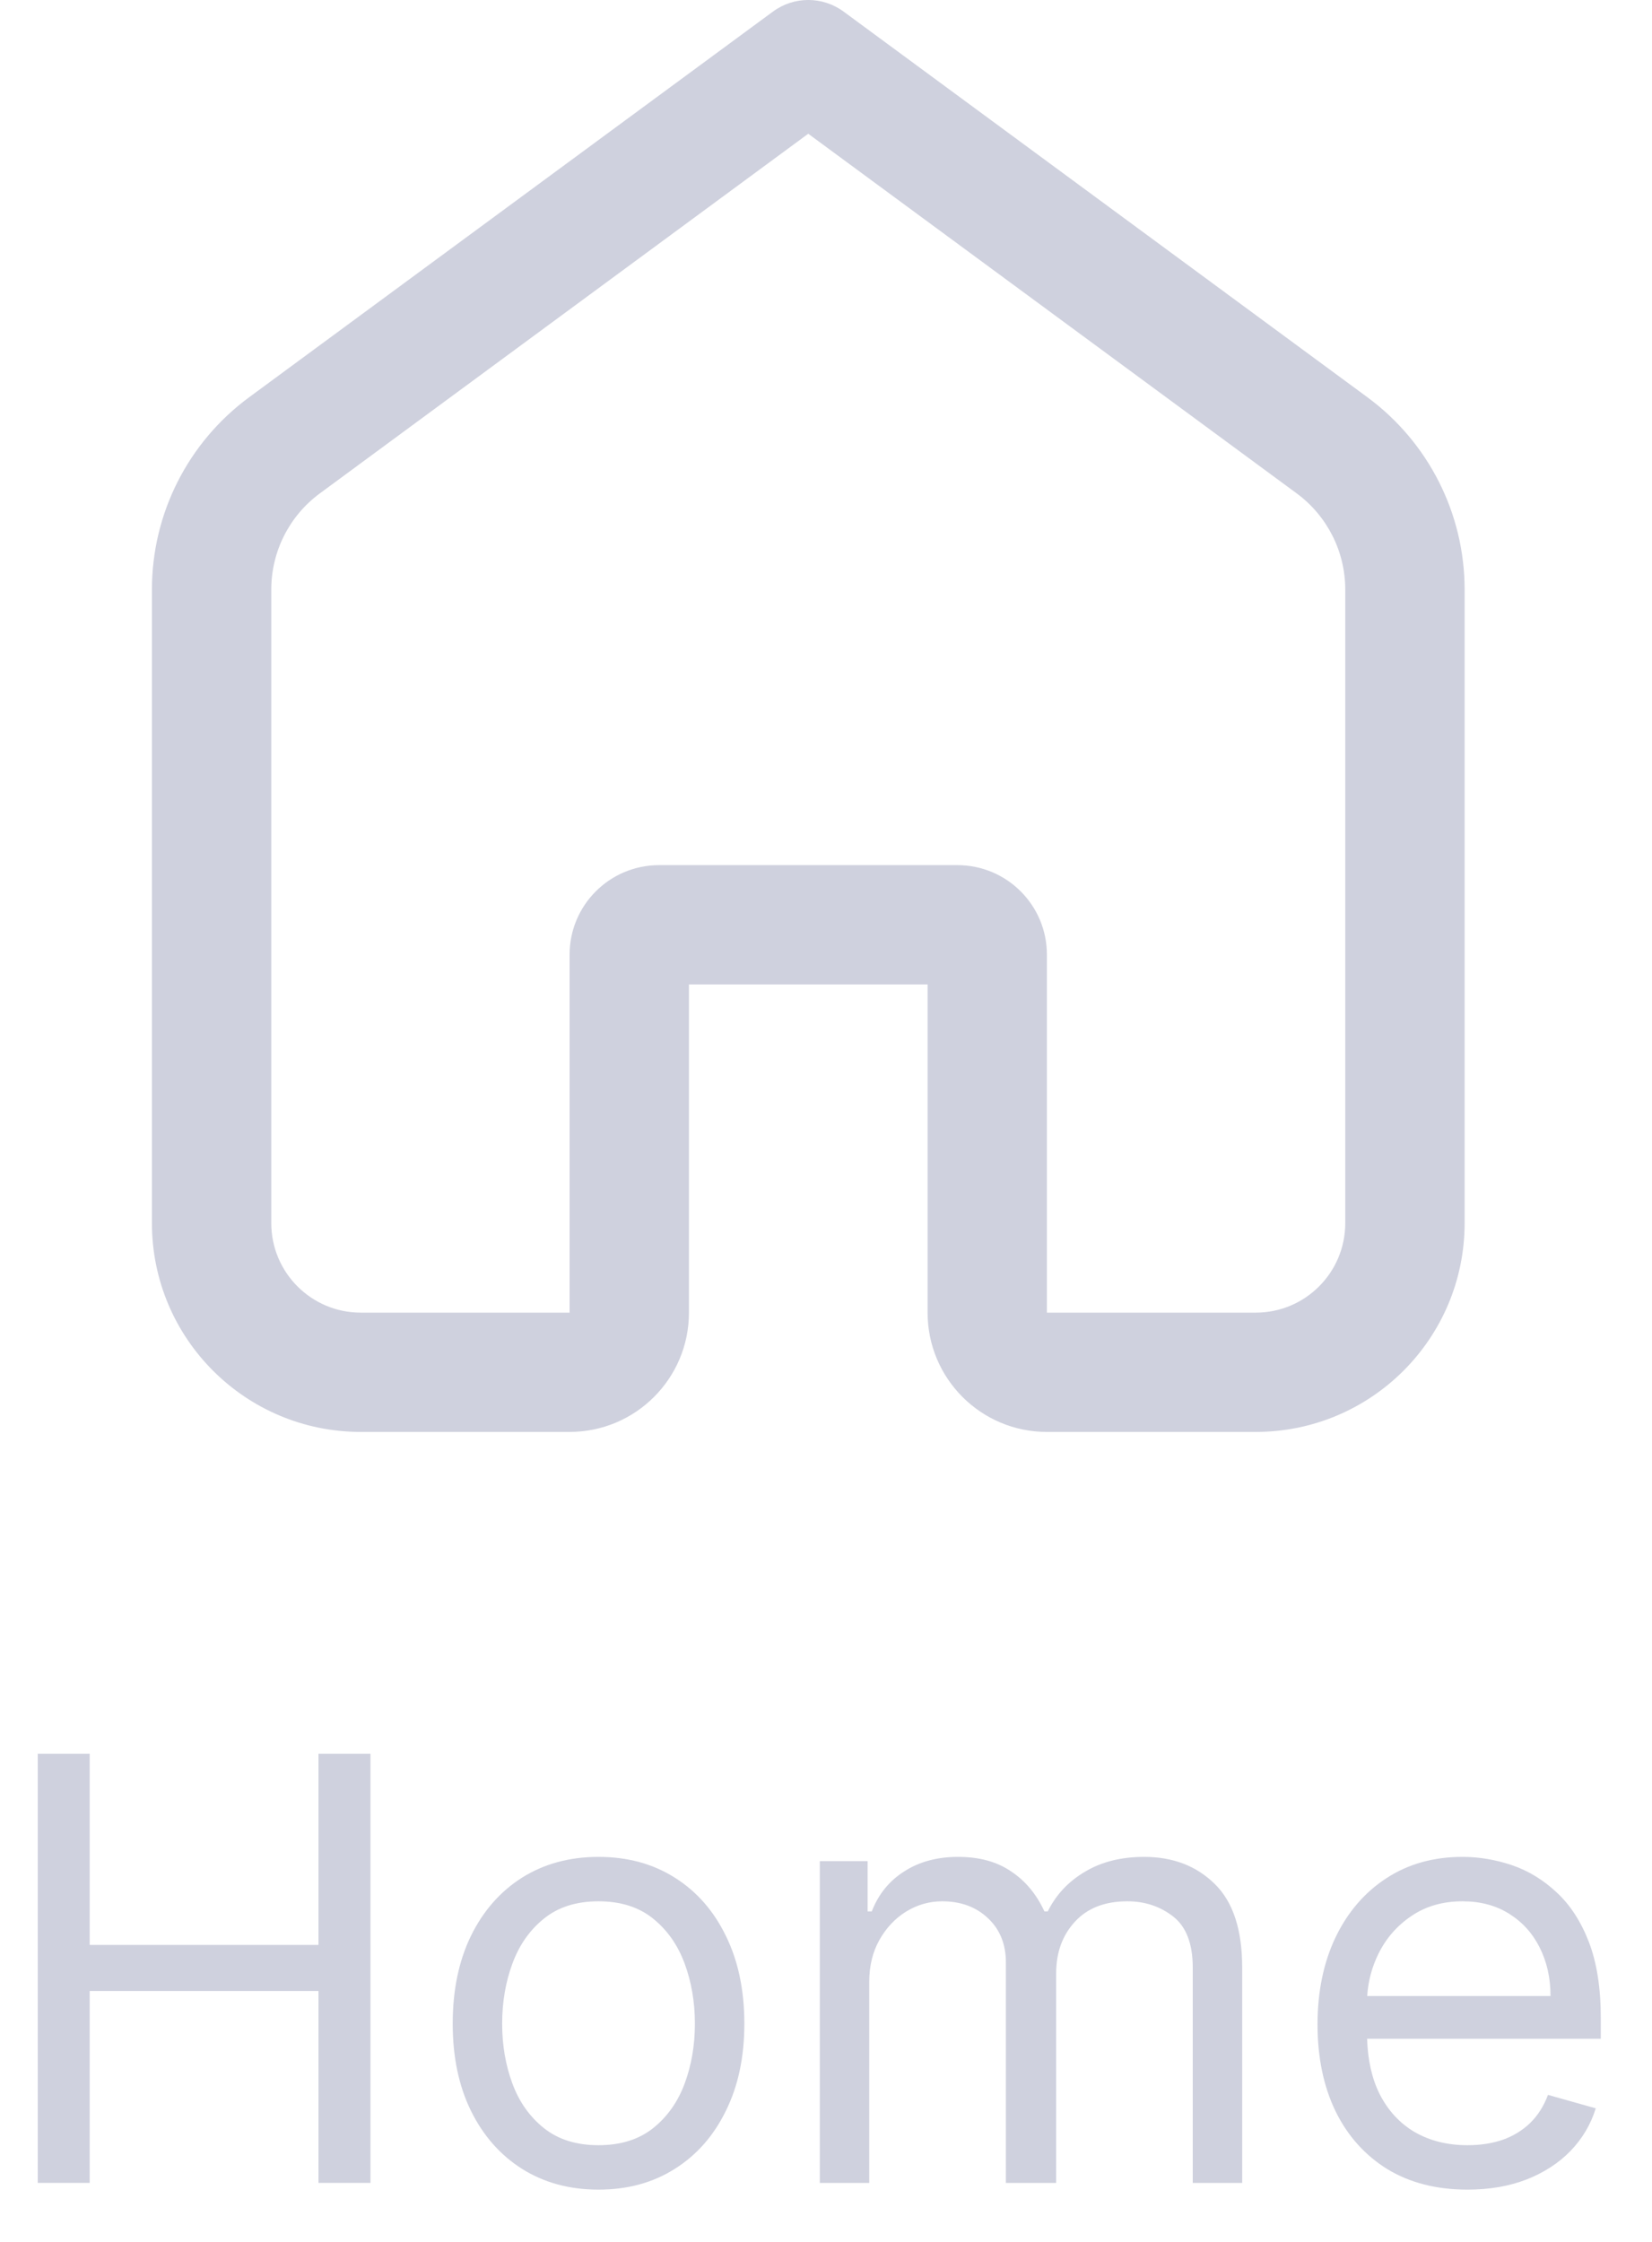 <svg width="28" height="38" viewBox="0 0 28 38" fill="none" xmlns="http://www.w3.org/2000/svg">
<path fill-rule="evenodd" clip-rule="evenodd" d="M14.299 0.197C13.942 -0.066 13.456 -0.066 13.1 0.197L4.222 6.734C3.186 7.497 2.575 8.706 2.575 9.992V20.732C2.575 22.687 4.16 24.271 6.115 24.271H9.654C10.771 24.271 11.677 23.366 11.677 22.249V16.686H15.722V22.249C15.722 23.366 16.627 24.271 17.744 24.271H21.284C23.239 24.271 24.824 22.687 24.824 20.732V9.992C24.824 8.706 24.212 7.497 23.177 6.734L14.299 0.197ZM5.421 8.363L13.699 2.267L21.978 8.363C22.495 8.744 22.801 9.349 22.801 9.992V20.732C22.801 21.57 22.122 22.249 21.284 22.249H17.744V16.181C17.744 15.343 17.065 14.664 16.227 14.664H11.171C10.333 14.664 9.654 15.343 9.654 16.181V22.249H6.115C5.277 22.249 4.598 21.57 4.598 20.732V9.992C4.598 9.349 4.903 8.744 5.421 8.363Z" fill="#CFD1DE"/>
<path d="M0.64 29.727V37H1.52V33.747H5.398V37H6.279V29.727H5.398V32.966H1.52V29.727H0.64Z" fill="#CFD1DE"/>
<path fill-rule="evenodd" clip-rule="evenodd" d="M8.848 36.762C9.22 36.996 9.652 37.114 10.144 37.114C10.637 37.114 11.068 36.996 11.437 36.762C11.809 36.528 12.097 36.2 12.303 35.778C12.512 35.357 12.616 34.865 12.616 34.301C12.616 33.733 12.512 33.237 12.303 32.813C12.097 32.389 11.809 32.06 11.437 31.826C11.068 31.592 10.637 31.474 10.144 31.474C9.652 31.474 9.22 31.592 8.848 31.826C8.479 32.06 8.19 32.389 7.982 32.813C7.776 33.237 7.673 33.733 7.673 34.301C7.673 34.865 7.776 35.357 7.982 35.778C8.19 36.2 8.479 36.528 8.848 36.762ZM11.068 36.073C10.826 36.265 10.518 36.361 10.144 36.361C9.77 36.361 9.462 36.265 9.221 36.073C8.979 35.881 8.801 35.629 8.685 35.317C8.569 35.004 8.511 34.666 8.511 34.301C8.511 33.937 8.569 33.597 8.685 33.282C8.801 32.967 8.979 32.713 9.221 32.519C9.462 32.324 9.77 32.227 10.144 32.227C10.518 32.227 10.826 32.324 11.068 32.519C11.309 32.713 11.488 32.967 11.604 33.282C11.72 33.597 11.778 33.937 11.778 34.301C11.778 34.666 11.72 35.004 11.604 35.317C11.488 35.629 11.309 35.881 11.068 36.073Z" fill="#CFD1DE"/>
<path d="M13.895 31.546V37H14.733V33.591C14.733 33.323 14.79 33.088 14.904 32.884C15.02 32.678 15.171 32.517 15.358 32.401C15.548 32.285 15.751 32.227 15.969 32.227C16.286 32.227 16.546 32.323 16.747 32.515C16.948 32.704 17.049 32.954 17.049 33.264V37H17.901V33.449C17.901 33.096 18.006 32.805 18.217 32.575C18.428 32.343 18.725 32.227 19.108 32.227C19.407 32.227 19.666 32.314 19.886 32.486C20.106 32.659 20.216 32.947 20.216 33.349V37H21.054V33.349C21.054 32.708 20.899 32.236 20.589 31.933C20.279 31.627 19.88 31.474 19.392 31.474C19.002 31.474 18.667 31.558 18.387 31.727C18.108 31.892 17.898 32.116 17.759 32.398H17.702C17.567 32.106 17.379 31.88 17.137 31.72C16.898 31.556 16.599 31.474 16.239 31.474C15.884 31.474 15.58 31.556 15.326 31.72C15.073 31.88 14.889 32.106 14.776 32.398H14.705V31.546H13.895Z" fill="#CFD1DE"/>
<path fill-rule="evenodd" clip-rule="evenodd" d="M23.513 36.766C23.895 36.998 24.348 37.114 24.873 37.114C25.243 37.114 25.575 37.057 25.871 36.943C26.167 36.827 26.416 36.666 26.617 36.46C26.818 36.252 26.962 36.01 27.047 35.736L26.237 35.508C26.166 35.698 26.066 35.856 25.935 35.984C25.805 36.11 25.65 36.205 25.47 36.269C25.293 36.33 25.094 36.361 24.873 36.361C24.535 36.361 24.238 36.287 23.982 36.141C23.727 35.992 23.526 35.775 23.382 35.491C23.253 35.231 23.183 34.92 23.171 34.557H27.132V34.202C27.132 33.693 27.064 33.264 26.93 32.916C26.795 32.568 26.614 32.289 26.386 32.078C26.159 31.865 25.907 31.711 25.63 31.616C25.353 31.522 25.072 31.474 24.788 31.474C24.296 31.474 23.865 31.595 23.496 31.837C23.129 32.076 22.842 32.41 22.636 32.838C22.433 33.264 22.331 33.757 22.331 34.315C22.331 34.874 22.433 35.364 22.636 35.785C22.842 36.205 23.135 36.531 23.513 36.766ZM23.173 33.832C23.189 33.579 23.253 33.34 23.364 33.115C23.494 32.852 23.68 32.639 23.922 32.476C24.166 32.31 24.454 32.227 24.788 32.227C25.091 32.227 25.354 32.297 25.577 32.437C25.802 32.577 25.974 32.767 26.095 33.008C26.218 33.25 26.28 33.525 26.28 33.832H23.173Z" fill="#CFD1DE"/>
</svg>
